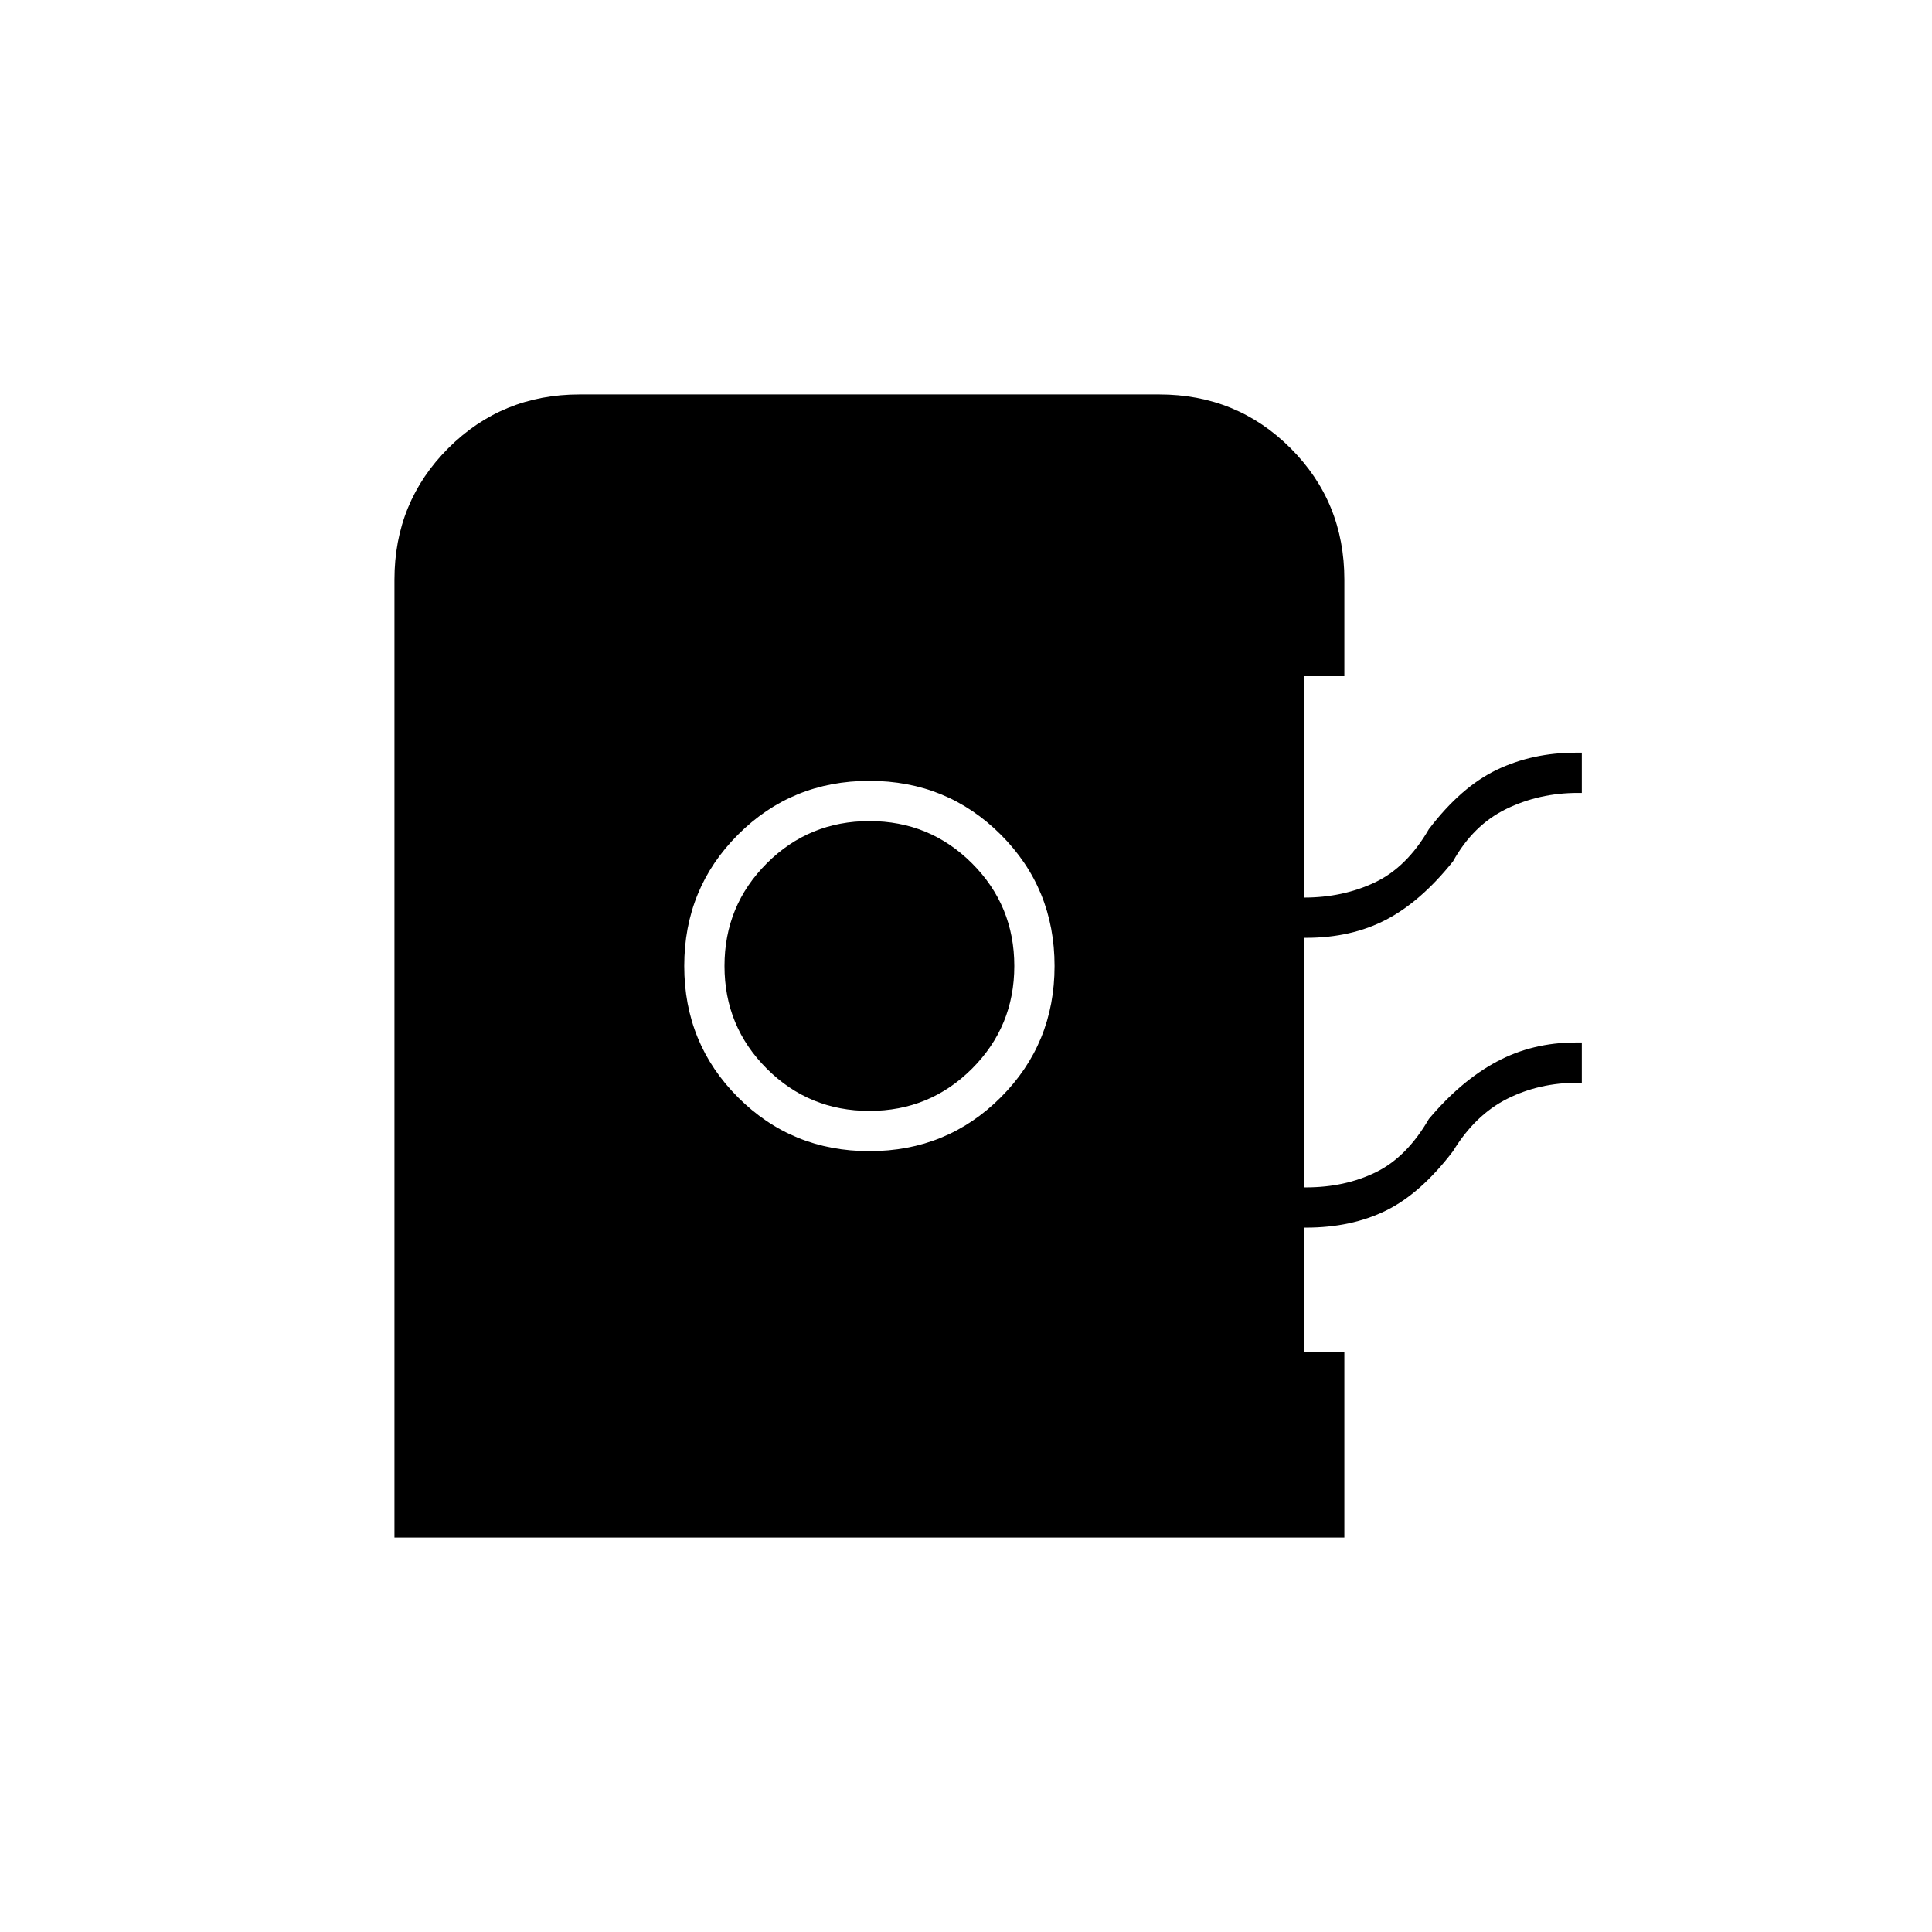 <svg xmlns="http://www.w3.org/2000/svg" height="20" viewBox="0 -960 960 960" width="20"><path d="M196-196v-476q0-38.55 26.73-65.28Q249.45-764 288-764h288q38.55 0 65.28 26.72Q668-710.55 668-672v48h-20v336h20v92H196Zm236-192q38.55 0 65.27-26.73Q524-441.45 524-480t-26.73-65.28Q470.55-572 432-572t-65.27 26.72Q340-518.55 340-480t26.73 65.27Q393.45-388 432-388Zm0-20q-30 0-51-21t-21-51q0-30 21-51t51-21q30 0 51 21t21 51q0 30-21 51t-51 21Zm214-86v-20h2q19.22 0 35.11-7.5T710-548q16-21 33.76-29.5Q761.53-586 783-586h3v20h-2q-19.22 0-35.61 8T722-532q-16 20-33.26 29-17.27 9-39.74 9h-3Zm0 144v-20h3q19.22 0 34.61-7.5T710-404q16-19 33.76-28.5Q761.53-442 783-442h3v20h-2q-19.22 0-35.11 8T722-388q-16 21-33.26 29.5Q671.47-350 649-350h-3Z"/></svg>